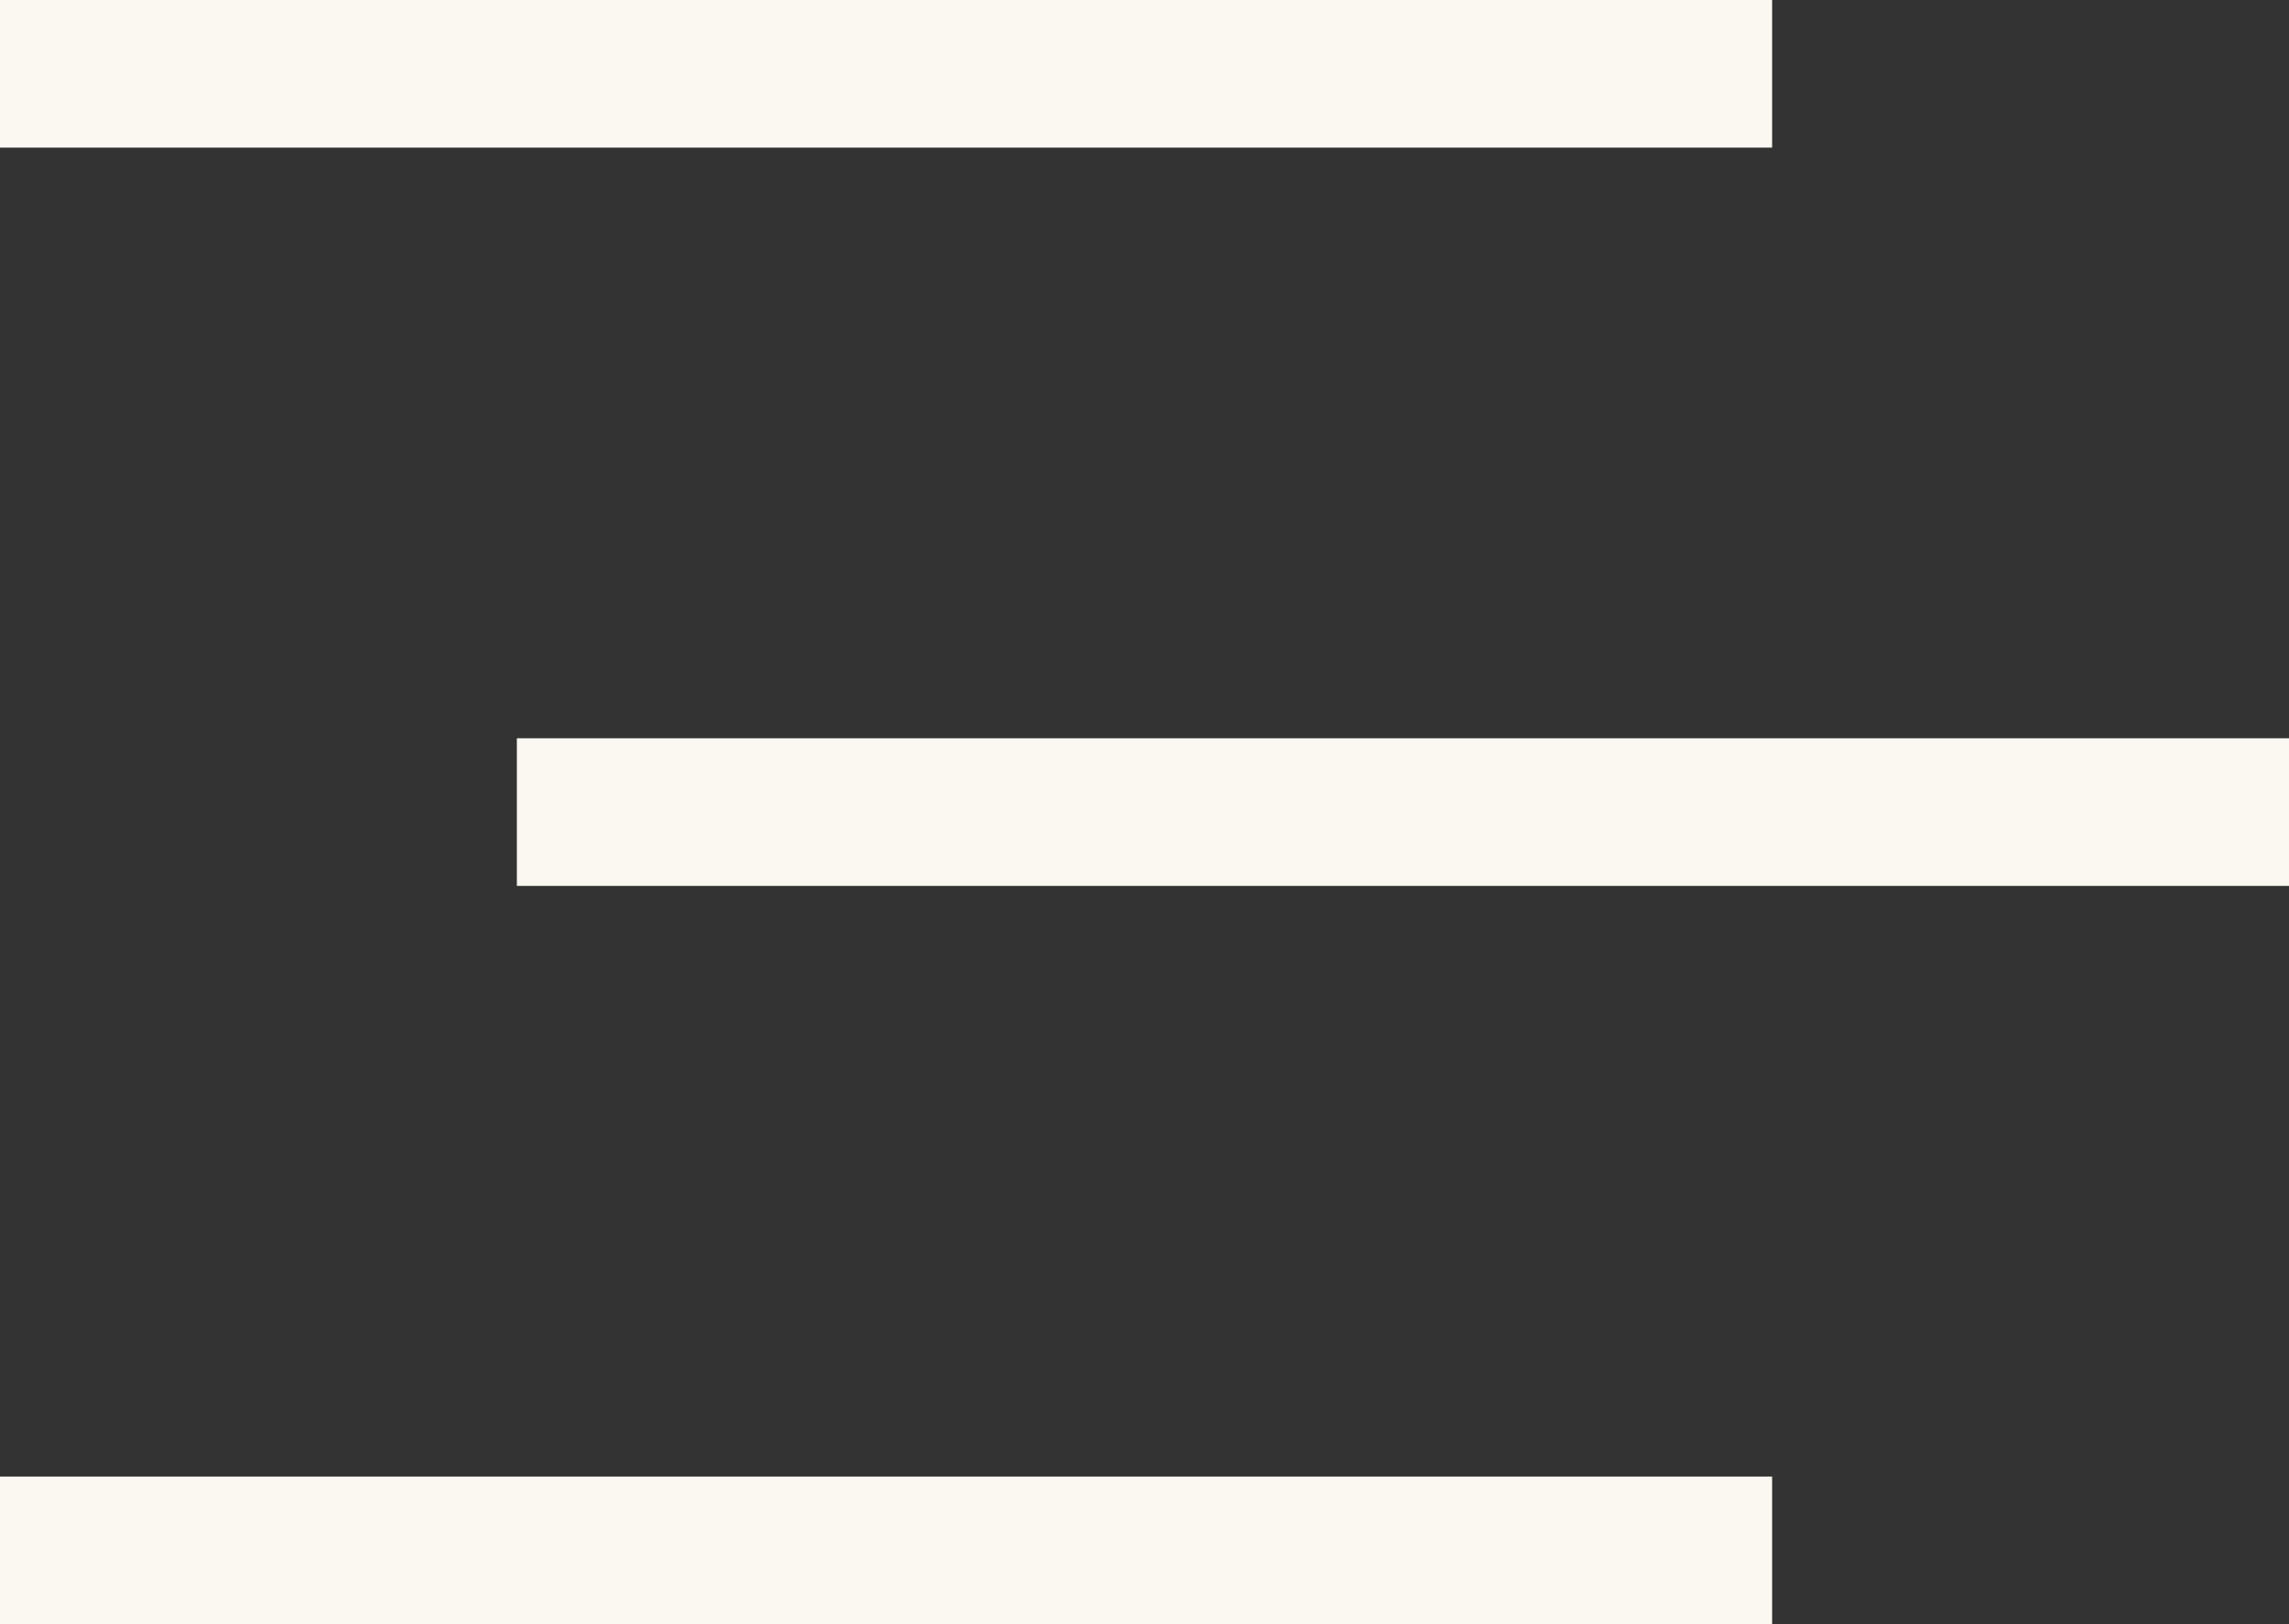 <svg xmlns="http://www.w3.org/2000/svg" width="31" height="22" fill="none"><rect width="100%" height="100%" fill="#333333" stroke="none"/><path fill="#FBF8F2" d="M0 0h24v2H0zM0 20h24v2H0zM7 10h24v2H7z"/></svg>